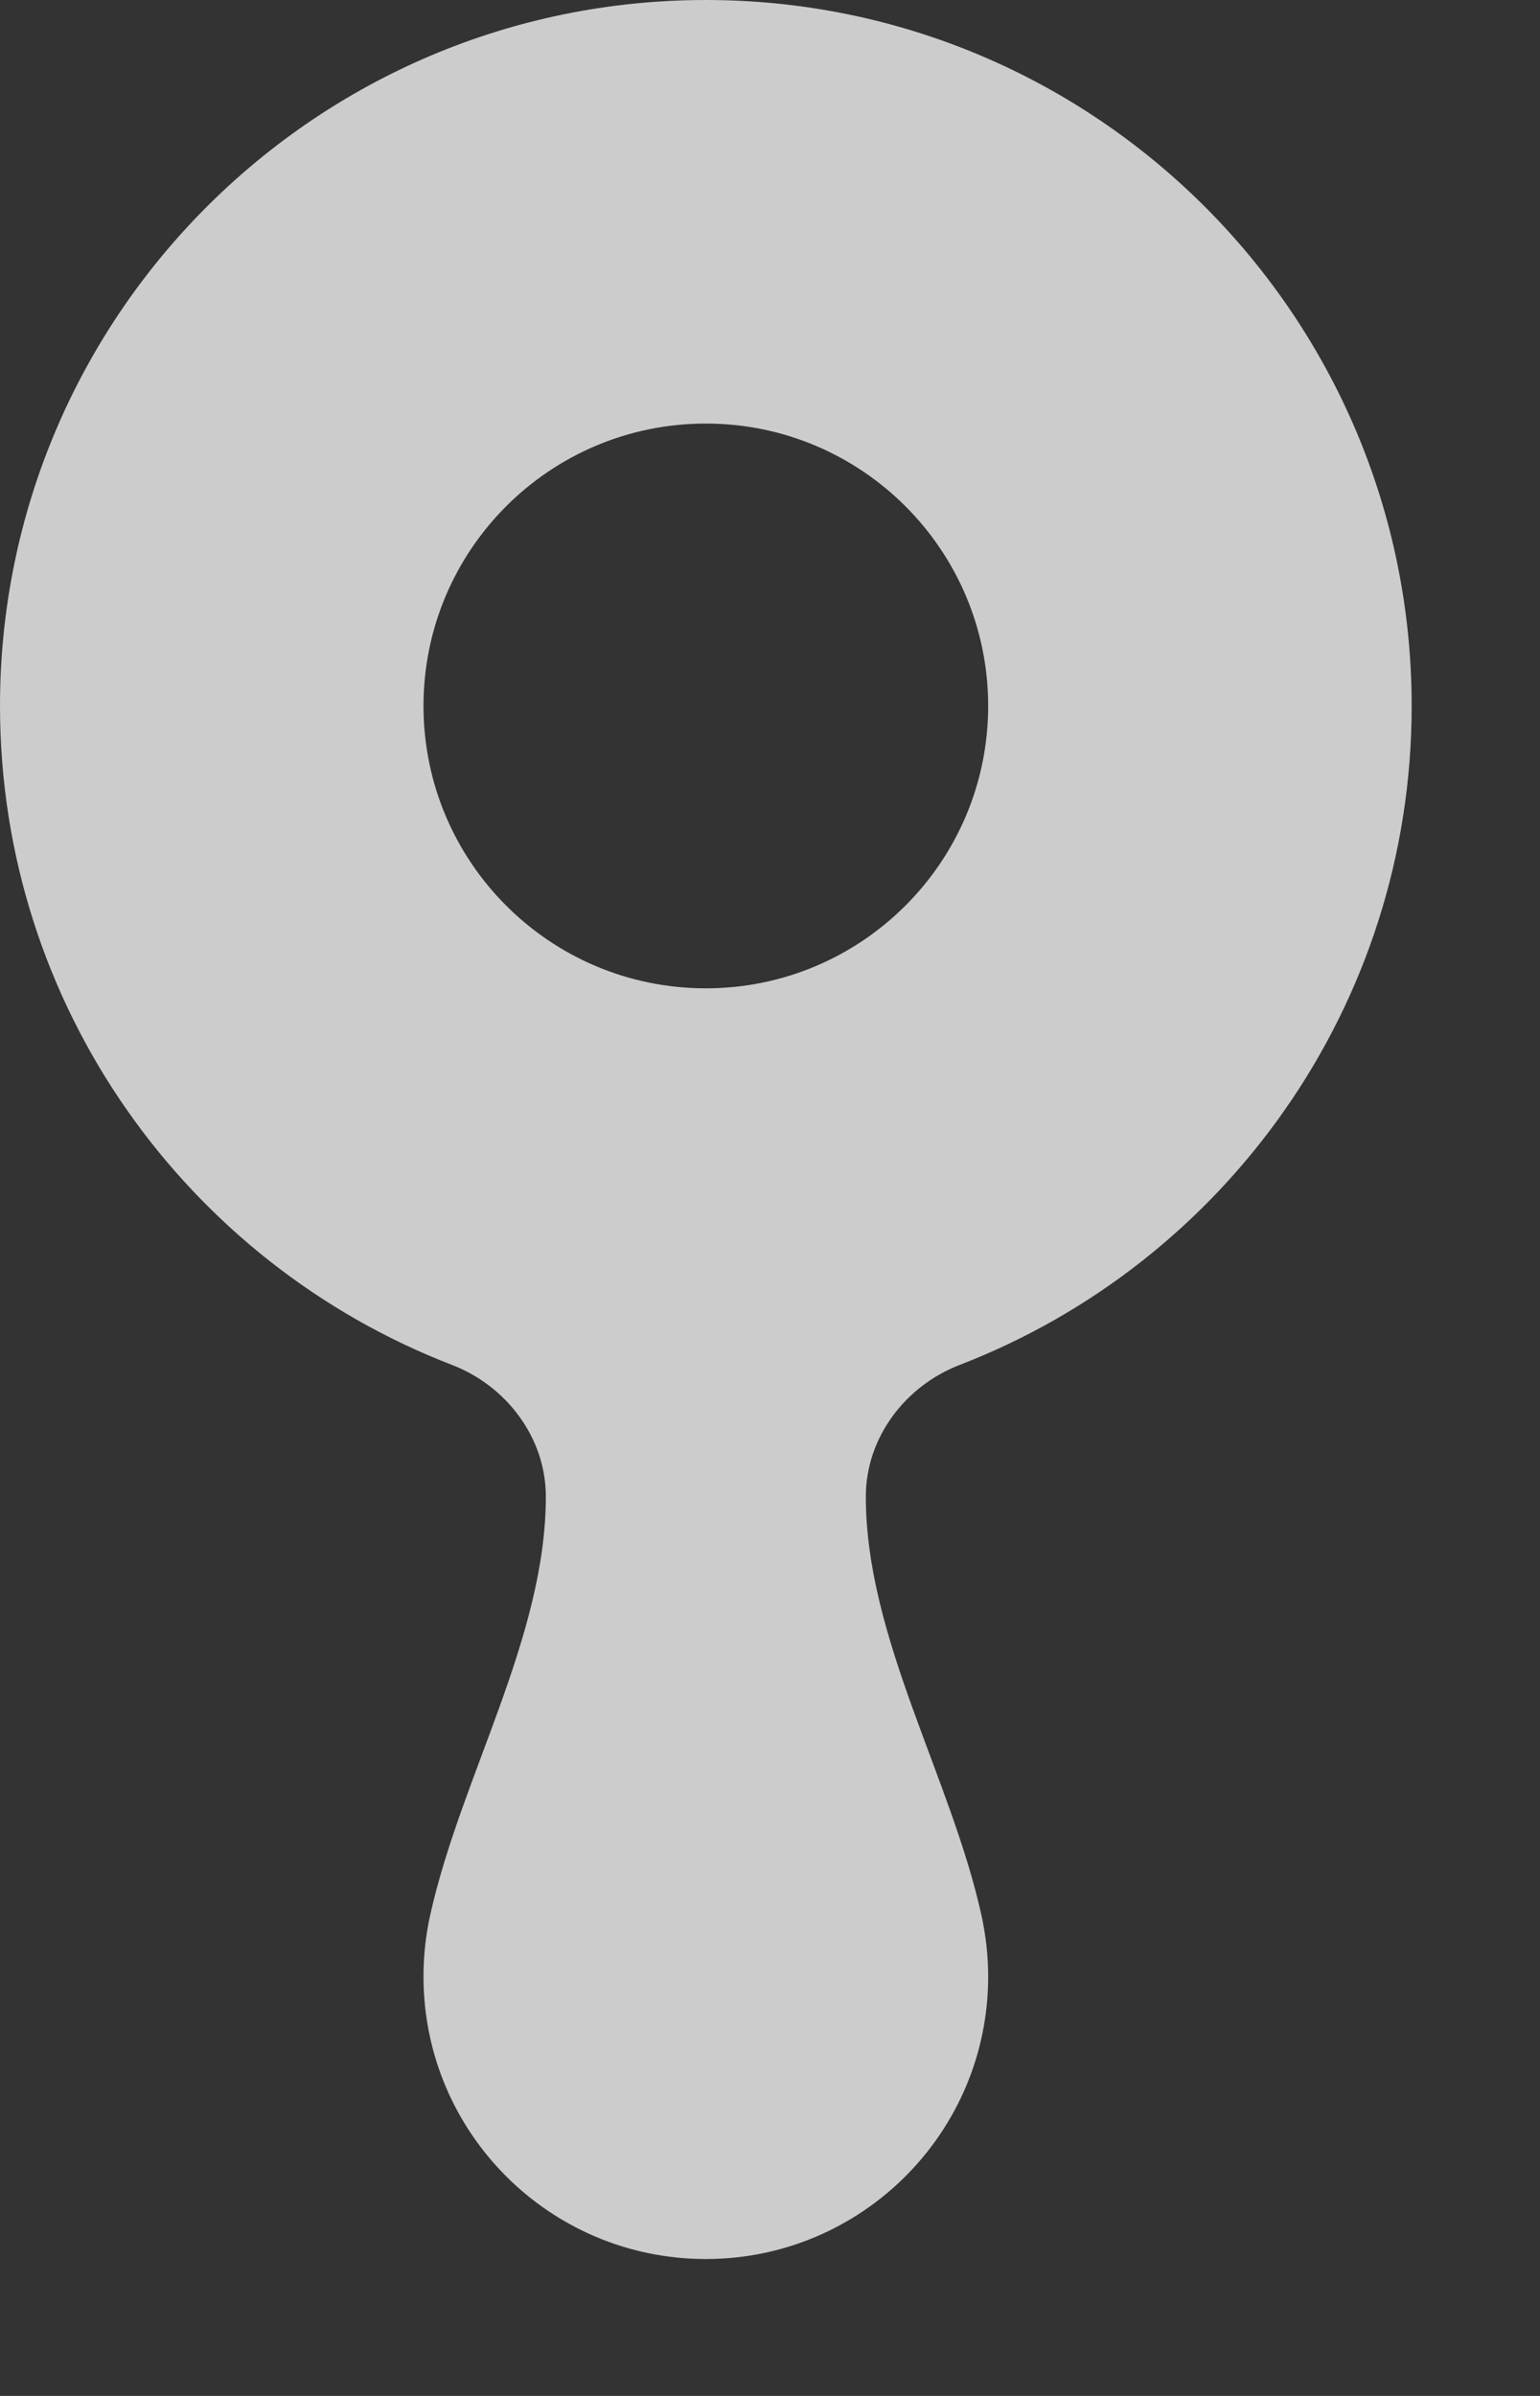<svg width="9" height="14" viewBox="0 0 9 14" fill="none" xmlns="http://www.w3.org/2000/svg">
<rect x="0" y="0" width="9" height="14" fill="#333333" stroke="none"/>
<path fill-rule="evenodd" clip-rule="evenodd" d="M5.06 8.745C5.06 8.402 5.289 8.098 5.61 7.975C7.154 7.379 8.25 5.88 8.25 4.125C8.25 1.847 6.403 0 4.125 0C1.847 0 0 1.847 0 4.125C0 5.88 1.096 7.379 2.64 7.975C2.961 8.098 3.19 8.402 3.19 8.745C3.19 9.569 2.692 10.386 2.514 11.191C2.488 11.307 2.475 11.427 2.475 11.55C2.475 12.461 3.213 13.2 4.125 13.2C5.036 13.2 5.775 12.461 5.775 11.55C5.775 11.427 5.761 11.307 5.736 11.192C5.558 10.387 5.06 9.57 5.06 8.745ZM4.125 5.775C5.036 5.775 5.775 5.036 5.775 4.125C5.775 3.214 5.036 2.475 4.125 2.475C3.213 2.475 2.475 3.214 2.475 4.125C2.475 5.036 3.213 5.775 4.125 5.775Z" fill="white" fill-opacity="0.75"/>
</svg>
